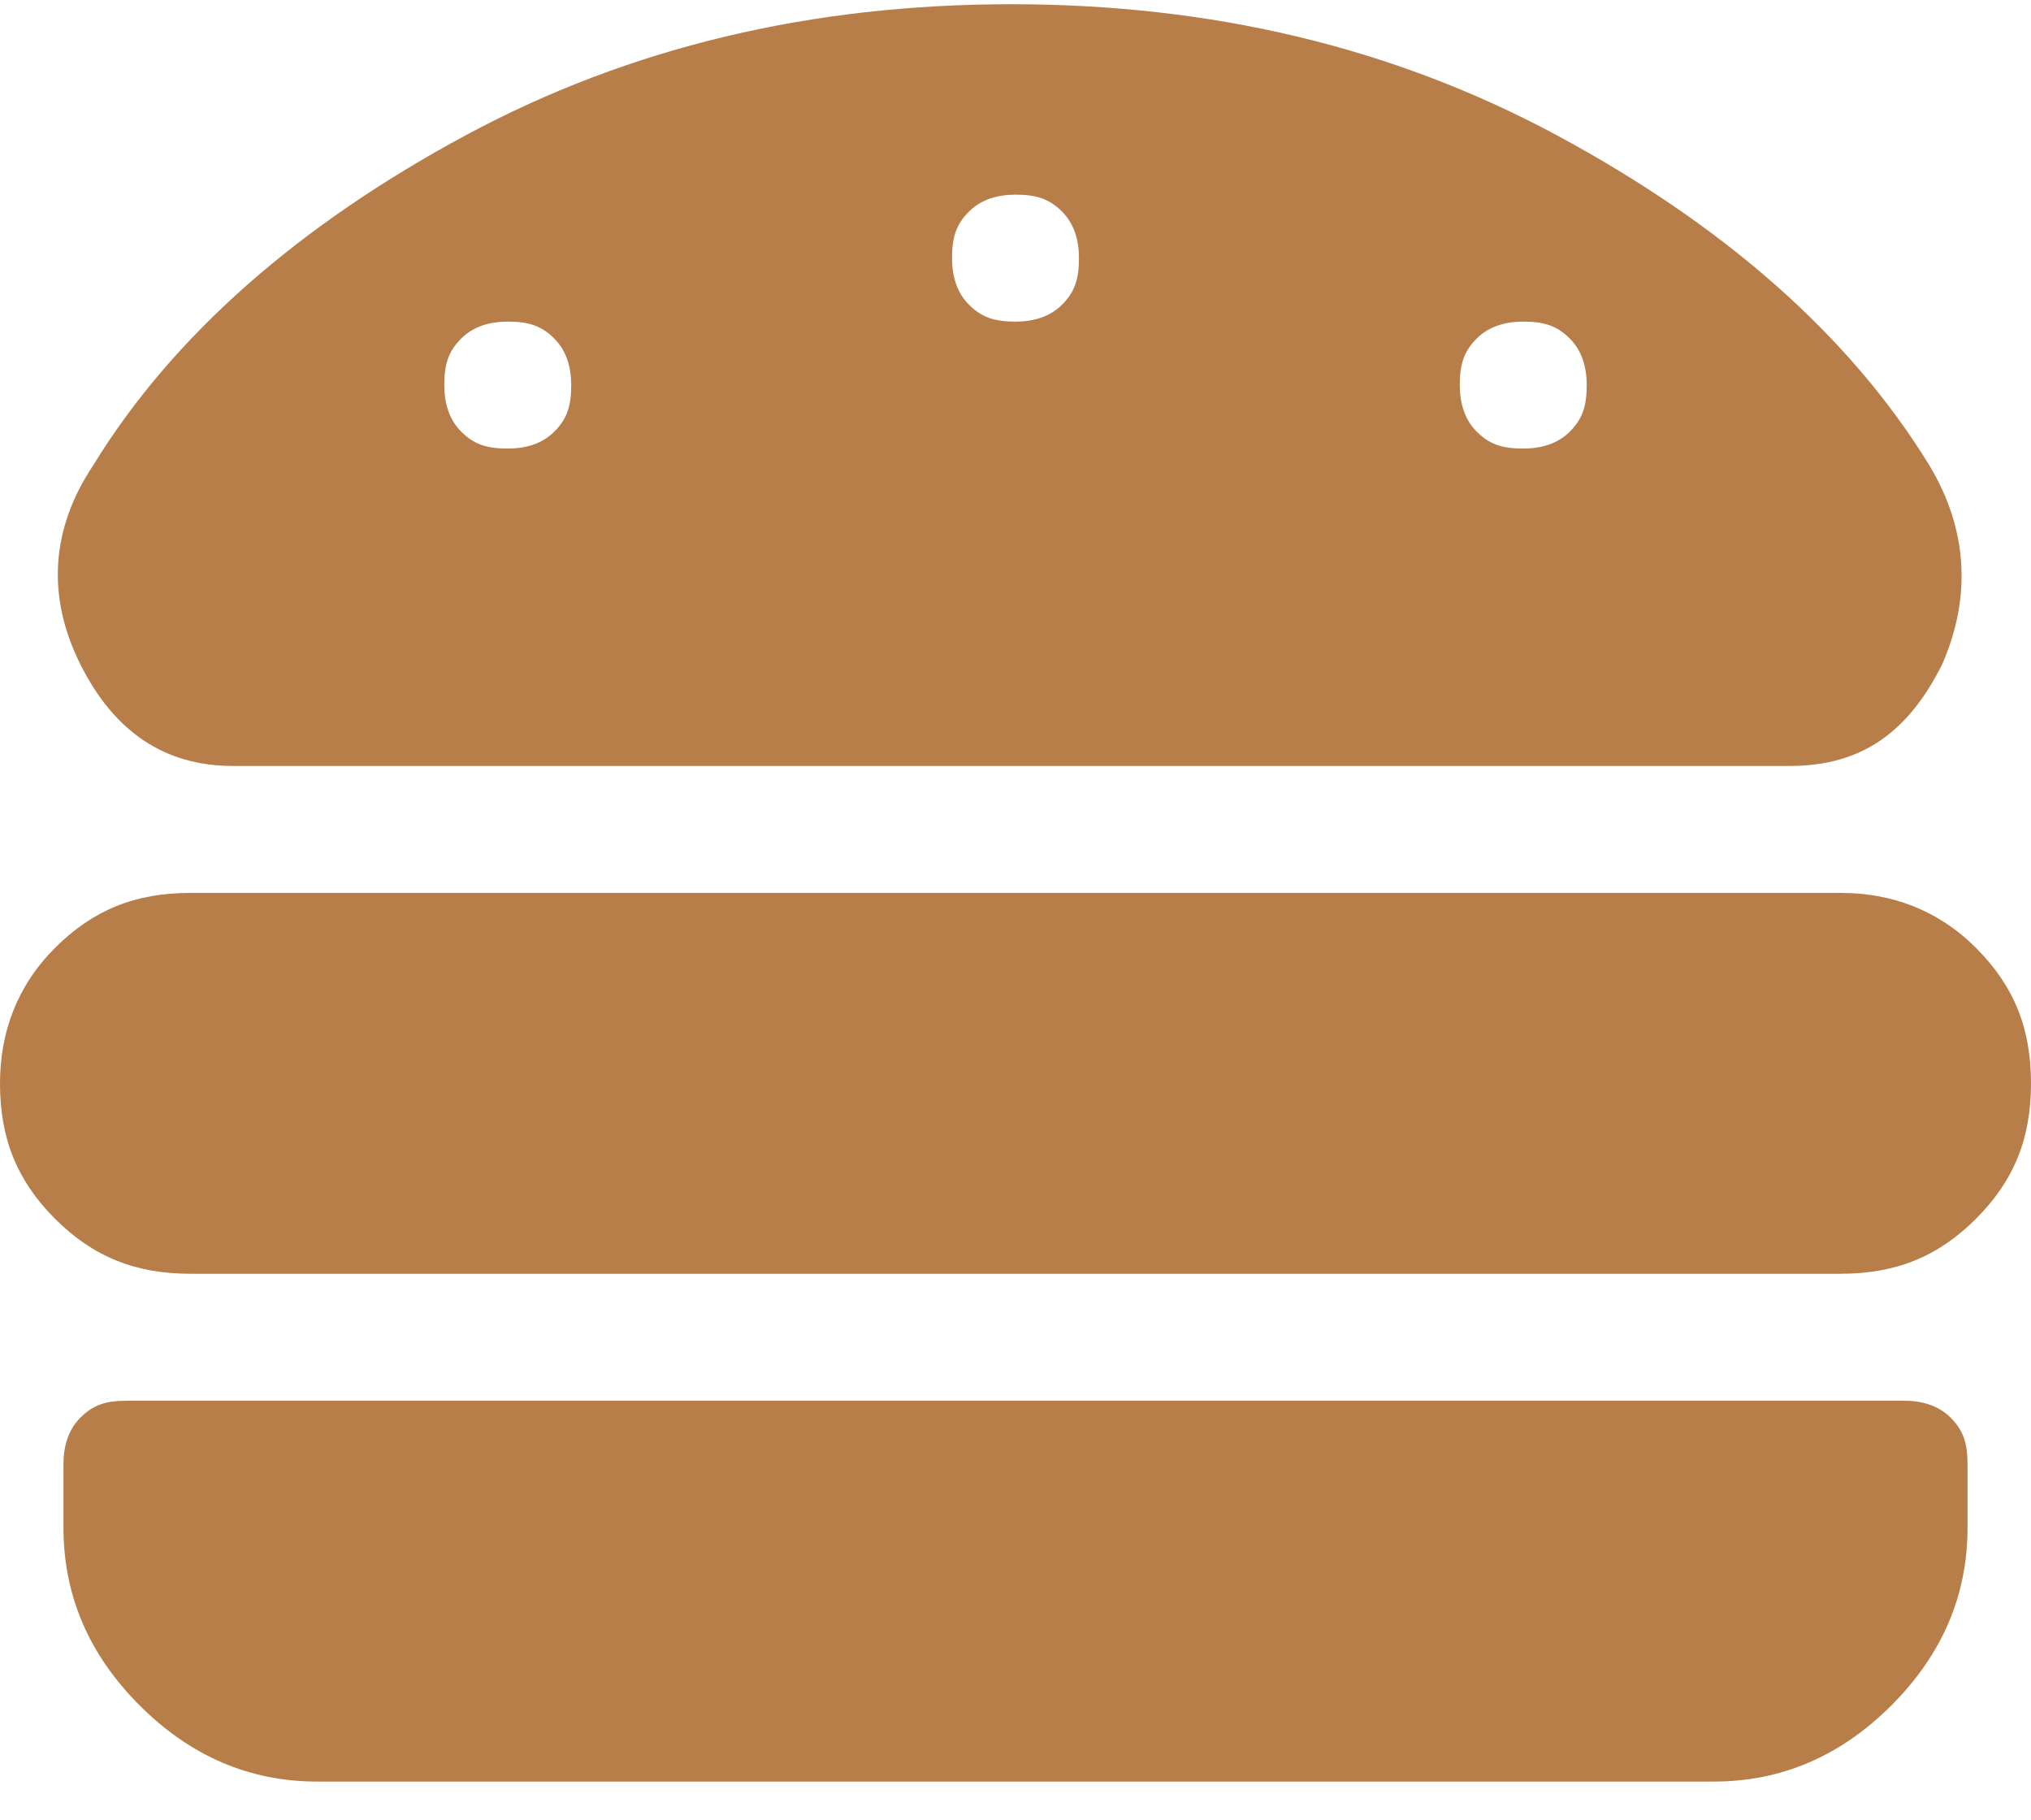 <svg width="48" height="43" viewBox="0 0 48 43" fill="none" xmlns="http://www.w3.org/2000/svg">
<path fill-rule="evenodd" clip-rule="evenodd" d="M1.9 15.7C2.7 17.3 3.9 18.1 5.5 18.1H42.3C44 18.1 45.1 17.3 45.9 15.7C46.6 14.1 46.5 12.5 45.6 11C43.7 7.9 40.7 5.3 36.8 3.2C32.9 1.1 28.6 0.1 23.9 0.1C19.2 0.1 14.9 1.1 11 3.2C7.1 5.3 4.1 7.9 2.2 11C1.2 12.5 1.1 14.1 1.9 15.7ZM46.7 22.4C45.8 21.5 44.7 21.1 43.5 21.1H4.5C3.2 21.1 2.2 21.5 1.3 22.4C0.4 23.3 0 24.4 0 25.6C0 26.9 0.4 27.9 1.3 28.8C2.2 29.7 3.2 30.1 4.5 30.1H43.5C44.8 30.1 45.8 29.7 46.7 28.8C47.6 27.9 48 26.9 48 25.6C48 24.3 47.6 23.3 46.7 22.4ZM45 33.1C45.4 33.1 45.8 33.2 46.1 33.5C46.4 33.8 46.5 34.1 46.5 34.6V36.1C46.5 37.7 45.9 39.1 44.7 40.3C43.5 41.5 42.1 42.1 40.5 42.1H7.5C5.9 42.1 4.5 41.5 3.3 40.3C2.1 39.1 1.5 37.7 1.5 36.1V34.6C1.5 34.2 1.6 33.8 1.9 33.5C2.2 33.2 2.5 33.1 3 33.1H45ZM12 7.6C12.5 7.6 12.8 7.7 13.1 8C13.4 8.3 13.5 8.7 13.5 9.1C13.5 9.6 13.4 9.9 13.1 10.2C12.8 10.5 12.4 10.6 12 10.6C11.5 10.6 11.2 10.5 10.9 10.2C10.6 9.9 10.5 9.5 10.5 9.1C10.5 8.6 10.6 8.3 10.9 8C11.2 7.7 11.6 7.6 12 7.6ZM25.1 5C24.8 4.7 24.5 4.6 24 4.6C23.6 4.6 23.2 4.7 22.9 5C22.6 5.3 22.5 5.6 22.5 6.1C22.5 6.5 22.6 6.9 22.9 7.2C23.2 7.5 23.5 7.6 24 7.6C24.4 7.6 24.8 7.5 25.1 7.2C25.4 6.9 25.5 6.6 25.5 6.1C25.5 5.7 25.4 5.3 25.1 5ZM36 7.6C36.5 7.6 36.8 7.7 37.1 8C37.4 8.3 37.5 8.7 37.5 9.1C37.5 9.6 37.4 9.9 37.1 10.2C36.8 10.5 36.4 10.6 36 10.6C35.5 10.6 35.2 10.5 34.9 10.2C34.6 9.9 34.5 9.5 34.5 9.1C34.5 8.6 34.6 8.3 34.9 8C35.2 7.7 35.6 7.6 36 7.6Z" fill="#B77E49"/>
</svg>
